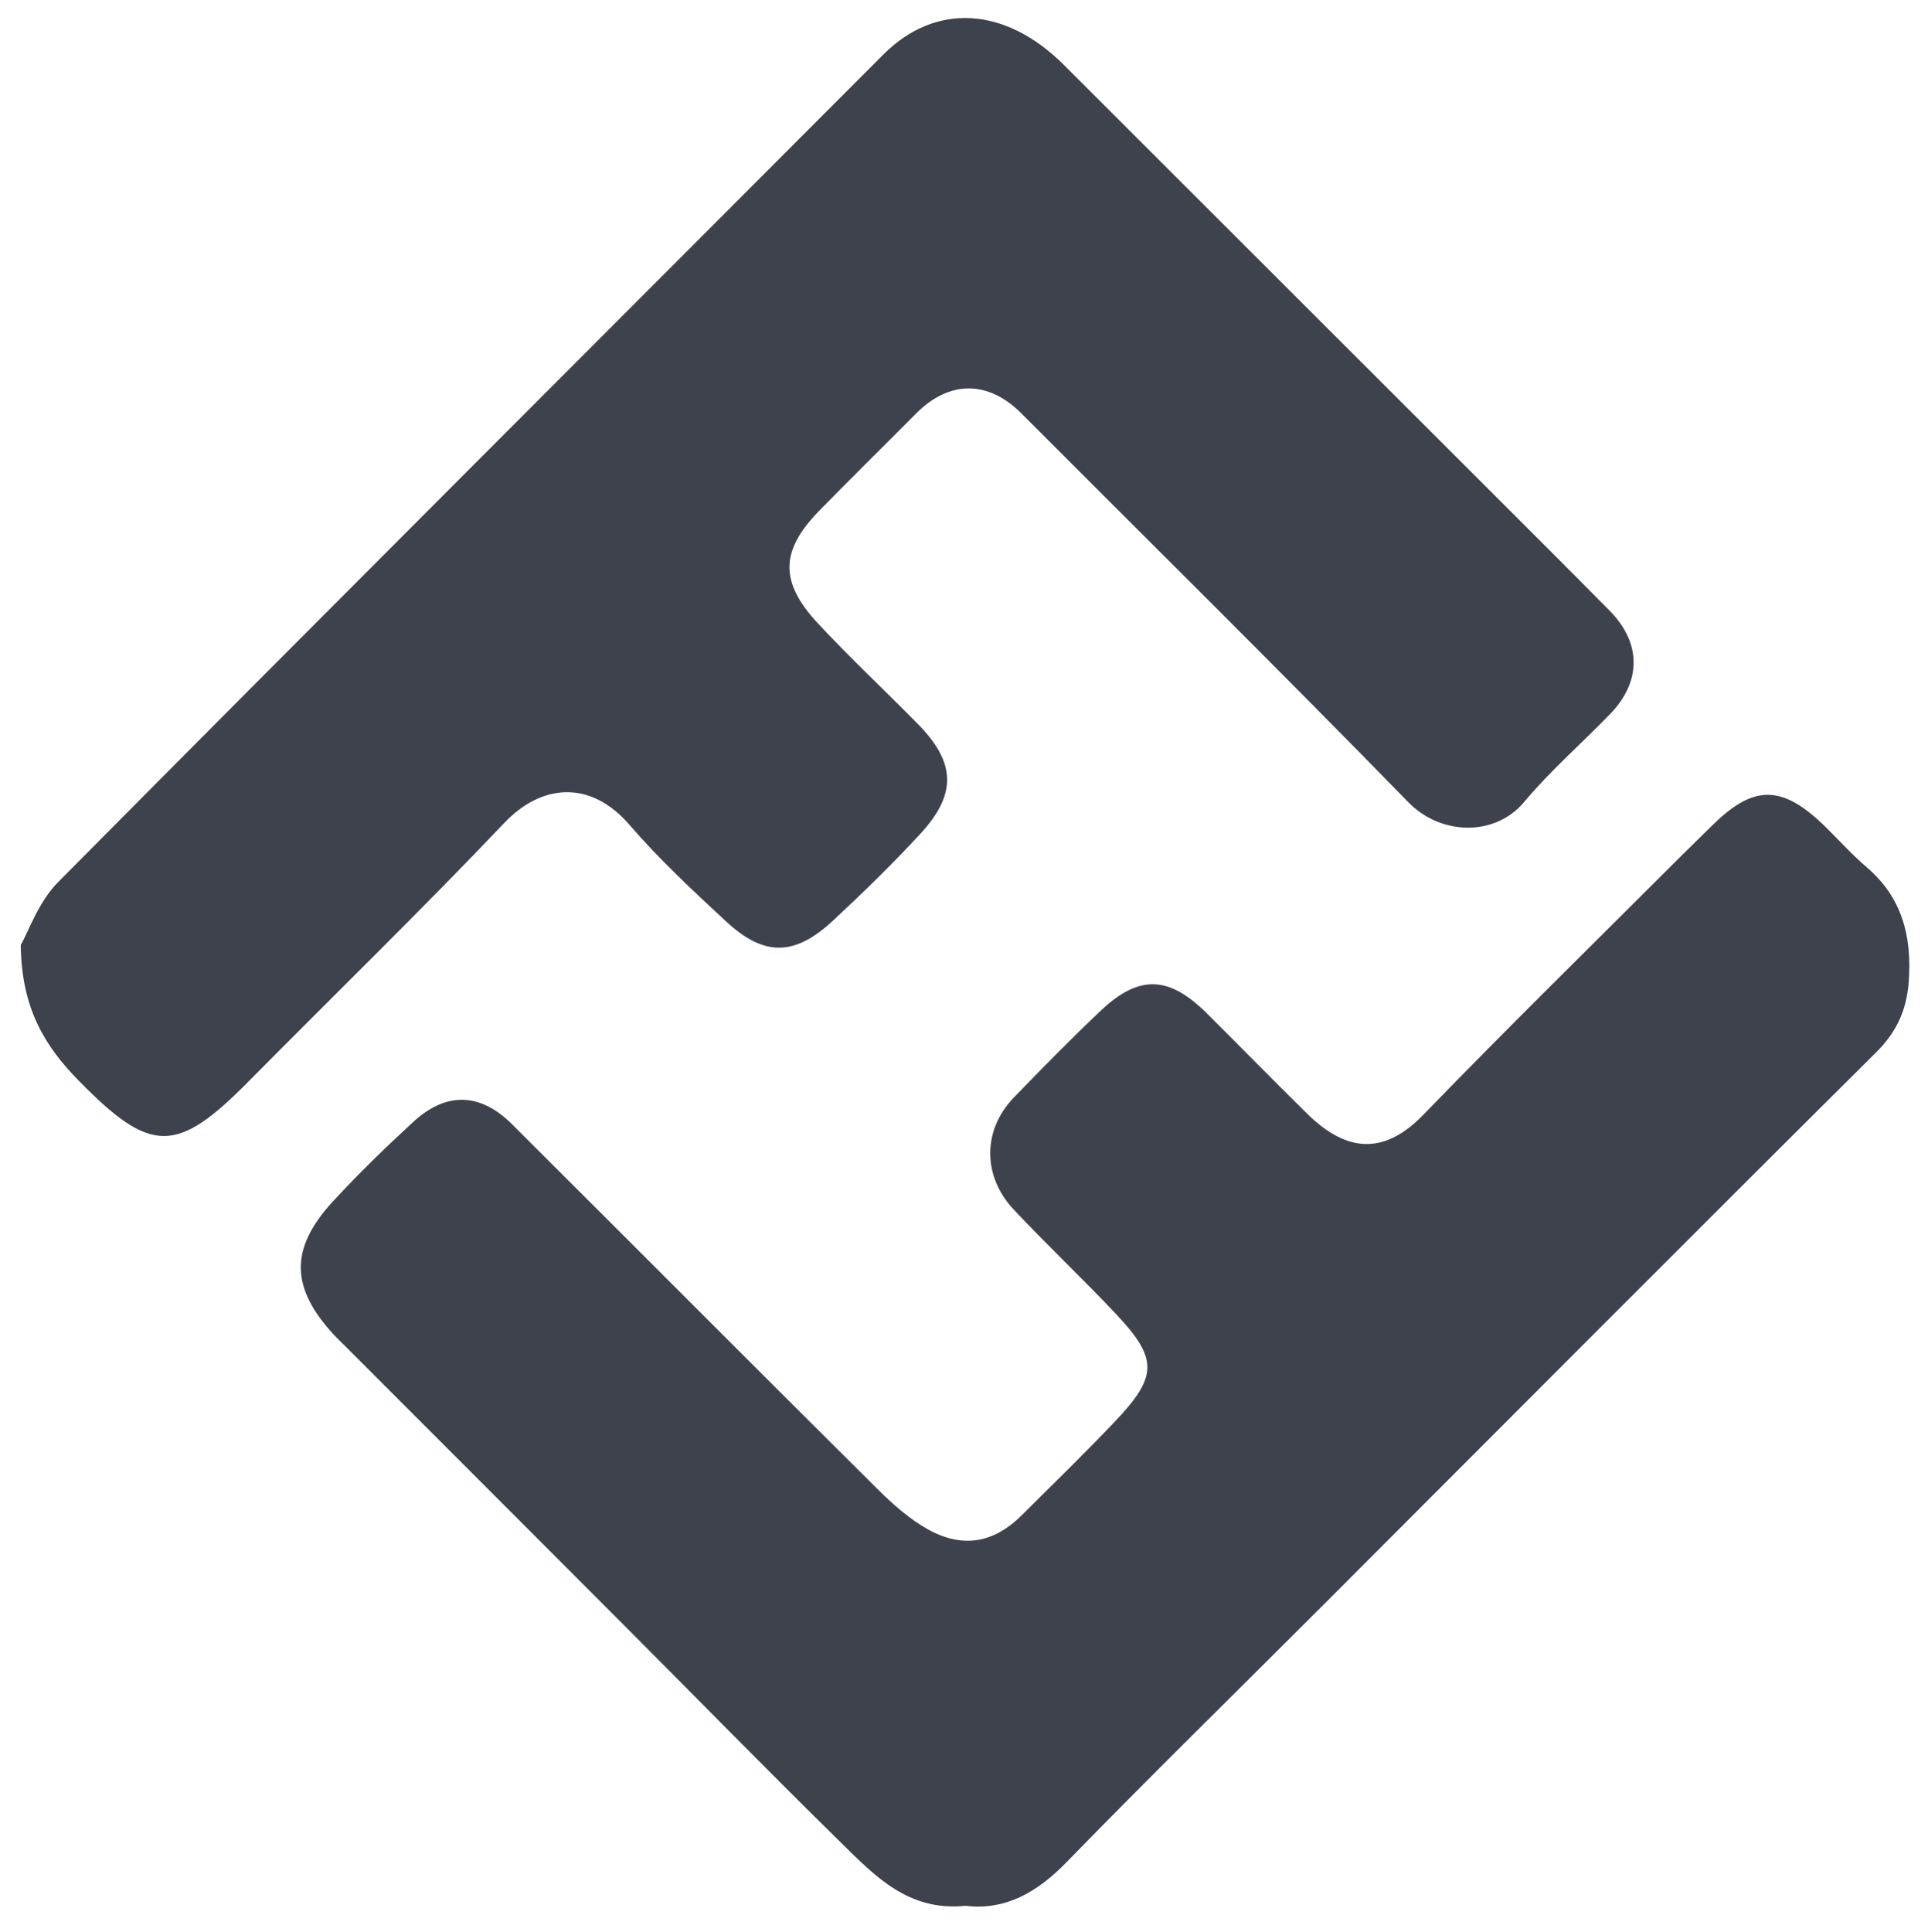 <svg width="500" height="501" viewBox="0 0 500 501" fill="none" xmlns="http://www.w3.org/2000/svg">
<path d="M5.387 245.043C7.415 241.529 9.976 233.88 15.071 228.744C86.218 157.016 157.742 85.662 229.09 14.134C242.472 0.719 260.575 1.5 275.985 16.912C312.426 53.356 348.904 89.762 385.358 126.192C396.064 136.89 406.783 147.575 417.417 158.344C425.687 166.72 425.743 176.715 417.547 185.175C410.149 192.811 402.061 199.849 395.26 207.974C387.693 217.015 373.646 216.651 365.262 208.056C332.145 174.106 298.389 140.778 264.884 107.206C256.252 98.557 246.175 98.566 237.549 107.251C229.194 115.663 220.734 123.973 212.446 132.45C202.375 142.751 202.1 150.884 212.066 161.603C220.416 170.585 229.402 178.973 238.008 187.72C247.881 197.755 248.225 205.882 238.633 216.267C231.426 224.069 223.798 231.51 216.016 238.744C206.09 247.971 198.198 248.103 188.373 239.006C179.679 230.955 170.949 222.825 163.228 213.873C153.114 202.146 140.412 203.265 130.811 213.366C109.126 236.179 86.531 258.126 64.39 280.508C45.789 299.311 39.141 299.36 20.382 280.199C11.915 271.551 5.544 261.805 5.387 245.043ZM276.584 482.91C298.558 460.338 321.079 438.301 343.35 416.018C391.075 368.269 438.7 320.42 486.599 272.845C491.945 267.535 494.471 261.787 495.004 254.583C495.862 242.988 493.366 232.798 484.108 224.892C480.384 221.712 477.072 218.048 473.584 214.593C461.83 202.945 454.441 203.705 443.74 214.342C441.128 216.938 438.467 219.484 435.863 222.088C413.587 244.365 391.075 266.415 369.16 289.042C359.322 299.2 349.665 299.294 338.994 288.802C330.244 280.198 321.668 271.418 312.964 262.767C303.153 253.017 295.418 252.696 285.502 262.056C277.77 269.354 270.327 276.968 262.927 284.607C254.83 292.965 254.715 304.957 262.898 313.66C271.578 322.893 280.818 331.599 289.499 340.831C300.336 352.358 300.256 356.922 289.131 368.64C281.246 376.945 273.021 384.928 264.897 393.003C257.796 400.062 249.731 401.621 240.701 396.62C235.83 393.923 231.472 390.02 227.483 386.056C195.847 354.627 164.389 323.02 132.797 291.546C124.552 283.331 115.738 283.06 107.195 290.91C100.008 297.513 92.984 304.339 86.374 311.513C75.078 323.773 75.311 333.907 86.58 346.123C87.412 347.025 88.31 347.866 89.178 348.734C113.444 373.017 137.724 397.285 161.972 421.587C180.736 440.393 199.307 459.393 218.267 478C226.944 486.515 235.613 495.712 250.401 494.209C260.695 495.444 268.938 490.765 276.584 482.91Z" fill="#3D424D"/>
</svg>
